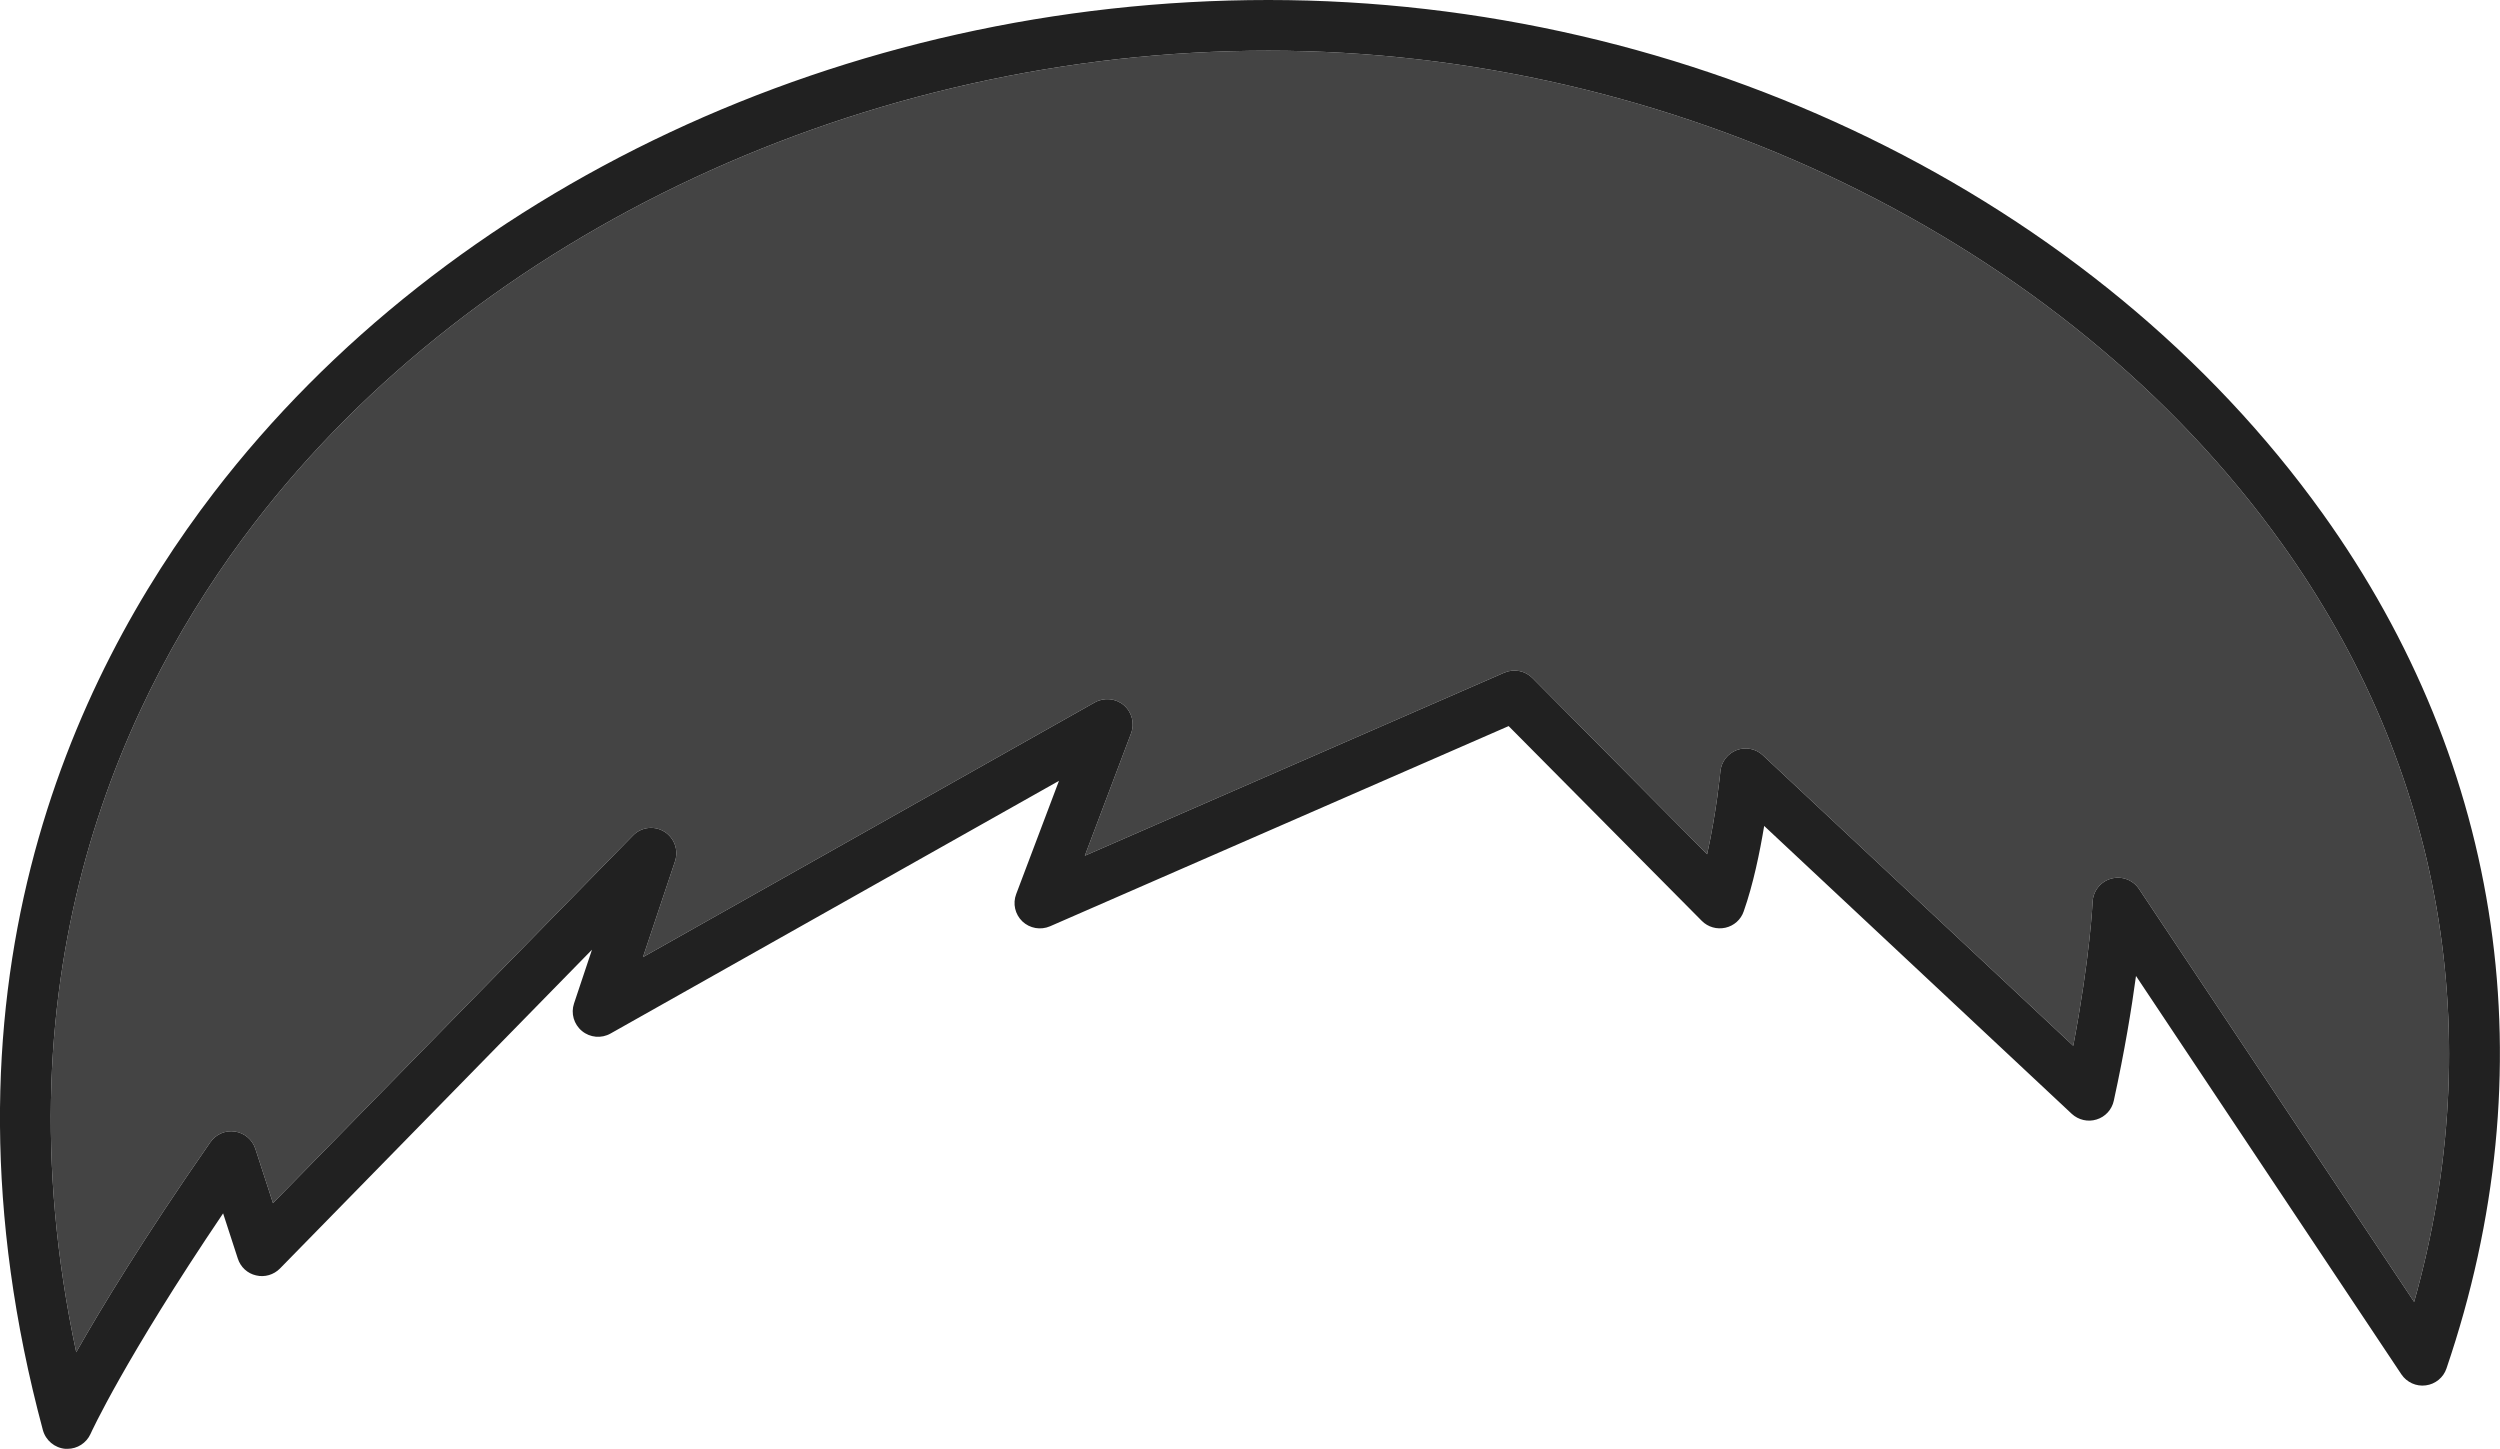 <?xml version="1.0" encoding="UTF-8"?>
<svg id="_レイヤー_2" data-name="レイヤー 2" xmlns="http://www.w3.org/2000/svg" viewBox="0 0 246.63 142.93">
  <defs>
    <style>
      .cls-1 {
        fill: #212121;
      }

      .cls-2 {
        fill: #444;
      }
    </style>
  </defs>
  <g id="_レイヤー_1-2" data-name="レイヤー 1">
    <g>
      <path class="cls-2" d="M238.16,128.44l-27.14-40.74c-.6-.9-1.71-1.31-2.75-1.02-1.05,.29-1.78,1.22-1.83,2.3,0,.06-.25,5.46-1.91,14.19l-30.62-28.66c-.69-.65-1.7-.85-2.59-.51-.89,.34-1.51,1.15-1.6,2.1,0,.06-.4,4.1-1.31,8.17l-17.23-17.38c-.73-.73-1.83-.94-2.78-.53l-41.38,18.06,4.56-12.07c.37-.98,.09-2.09-.71-2.78-.8-.68-1.94-.79-2.86-.28l-44.58,25.13,3.16-9.45c.37-1.11-.07-2.32-1.06-2.93-1-.61-2.28-.45-3.09,.39L26.93,118.69l-1.74-5.36c-.29-.9-1.07-1.56-2.01-1.7-.95-.14-1.87,.26-2.42,1.04-6.55,9.42-10.74,16.31-13.24,20.73C-.56,95.54,12.36,68.21,25.06,51.65,47.13,22.88,85.47,5,125.13,5s78.49,18.62,99.95,48.59c15.91,22.21,20.48,48.61,13.08,74.85Z"/>
      <path class="cls-1" d="M229.14,50.67C206.76,19.42,166.91,0,125.13,0S44.09,18.63,21.09,48.61C7.01,66.98-7.35,97.93,4.23,141.08c.28,1.02,1.16,1.76,2.22,1.85h.2c.98,0,1.87-.57,2.28-1.47,.03-.08,3.36-7.37,13.08-21.76l1.45,4.46c.27,.84,.95,1.47,1.8,1.66,.85,.21,1.75-.06,2.36-.68l30.78-31.45-1.77,5.3c-.33,.98-.02,2.06,.78,2.72,.8,.66,1.92,.76,2.82,.25l44.24-24.93-4.22,11.17c-.36,.94-.12,2,.61,2.7,.73,.69,1.8,.88,2.73,.48l45.24-19.75,19.06,19.22c.61,.61,1.48,.86,2.33,.67,.84-.19,1.52-.79,1.8-1.61,.94-2.66,1.59-5.84,2.02-8.43l30.34,28.4c.66,.61,1.6,.83,2.45,.56,.86-.26,1.51-.97,1.7-1.85,1.08-4.95,1.76-9.12,2.19-12.31l26.18,39.3c.53,.79,1.47,1.22,2.41,1.09,.94-.12,1.74-.77,2.04-1.67,10.01-29.42,5.67-59.36-12.21-84.33Zm-18.12,37.03c-.6-.9-1.71-1.31-2.75-1.02-1.05,.29-1.78,1.22-1.83,2.3,0,.06-.25,5.46-1.91,14.19l-30.62-28.66c-.69-.65-1.7-.85-2.59-.51-.89,.34-1.51,1.15-1.6,2.1,0,.06-.4,4.1-1.31,8.17l-17.23-17.38c-.73-.73-1.83-.94-2.78-.53l-41.38,18.06,4.56-12.07c.37-.98,.09-2.09-.71-2.78-.8-.68-1.94-.79-2.86-.28l-44.58,25.13,3.16-9.45c.37-1.11-.07-2.32-1.06-2.93-1-.61-2.28-.45-3.09,.39L26.93,118.69l-1.74-5.36c-.29-.9-1.07-1.56-2.01-1.7-.95-.14-1.87,.26-2.42,1.04-6.55,9.42-10.74,16.31-13.24,20.73C-.56,95.54,12.36,68.21,25.06,51.65,47.13,22.88,85.47,5,125.13,5s78.49,18.62,99.95,48.59c15.91,22.21,20.48,48.61,13.08,74.85l-27.14-40.74Z"/>
    </g>
  </g>
</svg>